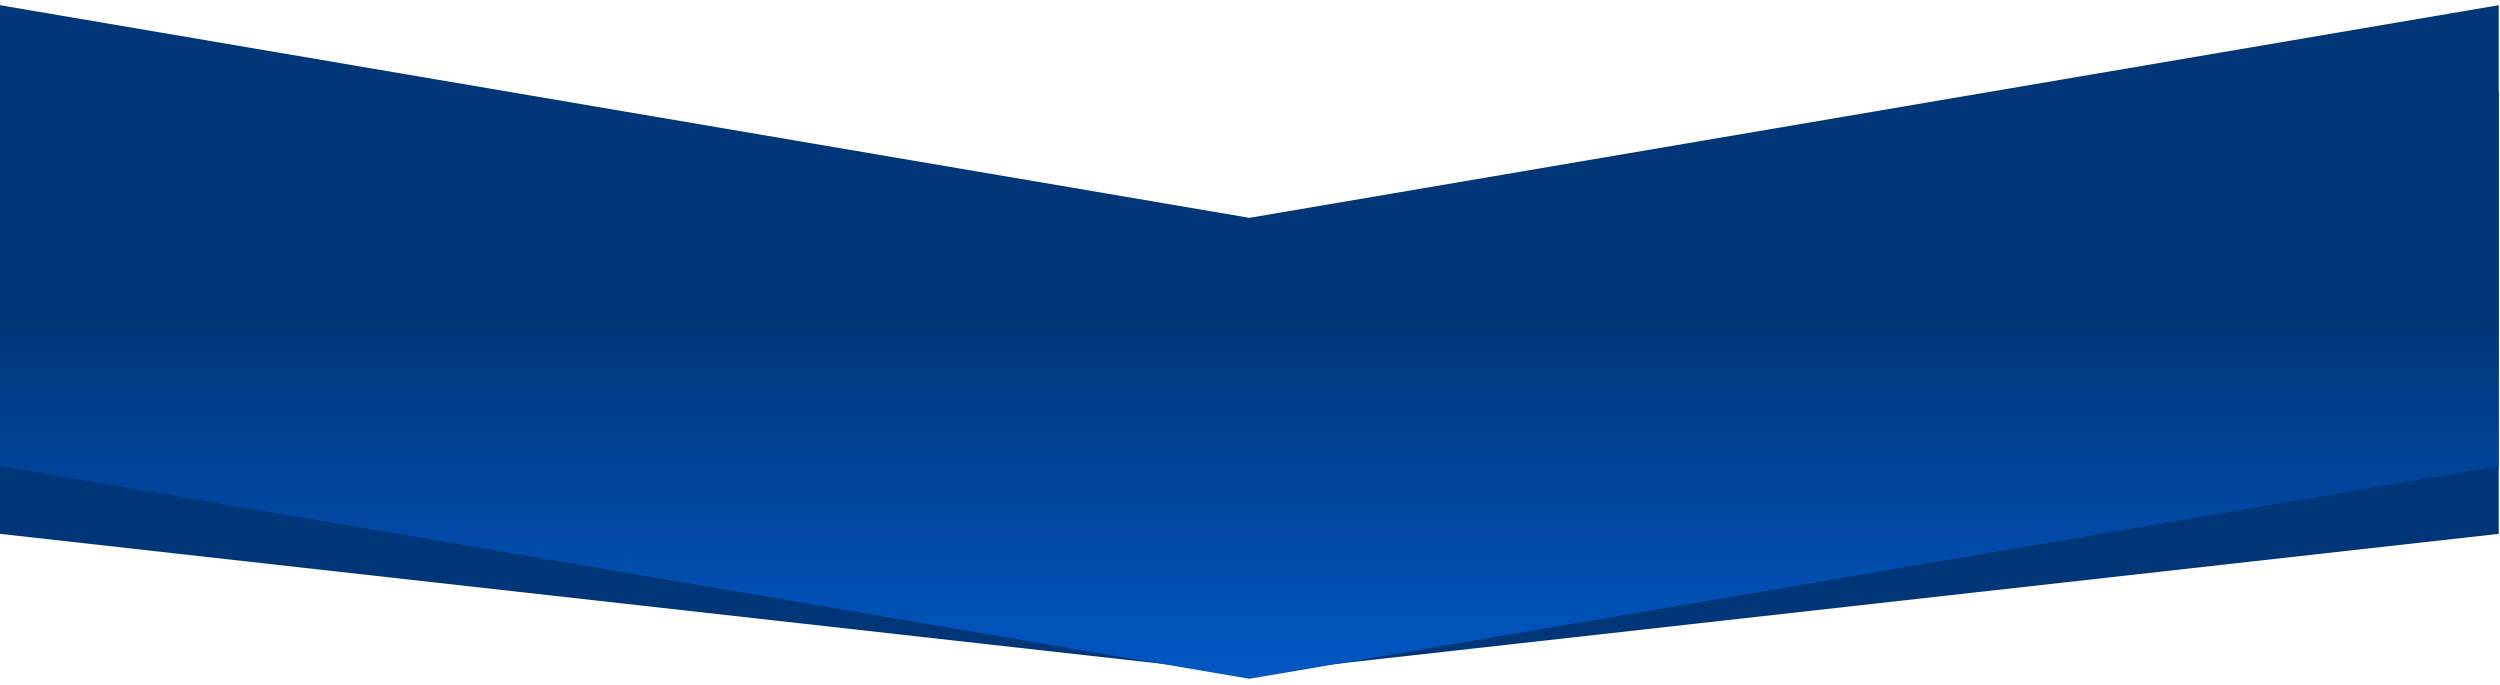 <svg width="1920" height="526" viewBox="0 0 1920 526" fill="none" xmlns="http://www.w3.org/2000/svg">
<path d="M0 70L959.5 177.294L1919 70V410.002L959.5 517.296L0 410.002V70Z" fill="#003577"/>
<g filter="url(#filter0_d)">
<path d="M0 0L959.5 163.294L1919 0V354.003L959.5 517.297L0 354.003V0Z" fill="url(#paint0_linear)"/>
</g>
<defs>
<filter id="filter0_d" x="-4" y="0" width="1927" height="525.297" filterUnits="userSpaceOnUse" color-interpolation-filters="sRGB">
<feFlood flood-opacity="0" result="BackgroundImageFix"/>
<feColorMatrix in="SourceAlpha" type="matrix" values="0 0 0 0 0 0 0 0 0 0 0 0 0 0 0 0 0 0 127 0"/>
<feOffset dy="4"/>
<feGaussianBlur stdDeviation="2"/>
<feColorMatrix type="matrix" values="0 0 0 0 0 0 0 0 0 0 0 0 0 0 0 0 0 0 0.25 0"/>
<feBlend mode="normal" in2="BackgroundImageFix" result="effect1_dropShadow"/>
<feBlend mode="normal" in="SourceGraphic" in2="effect1_dropShadow" result="shape"/>
</filter>
<linearGradient id="paint0_linear" x1="959" y1="237" x2="959" y2="561" gradientUnits="userSpaceOnUse">
<stop stop-color="#003577"/>
<stop offset="1" stop-color="#015CCF"/>
</linearGradient>
</defs>
</svg>
